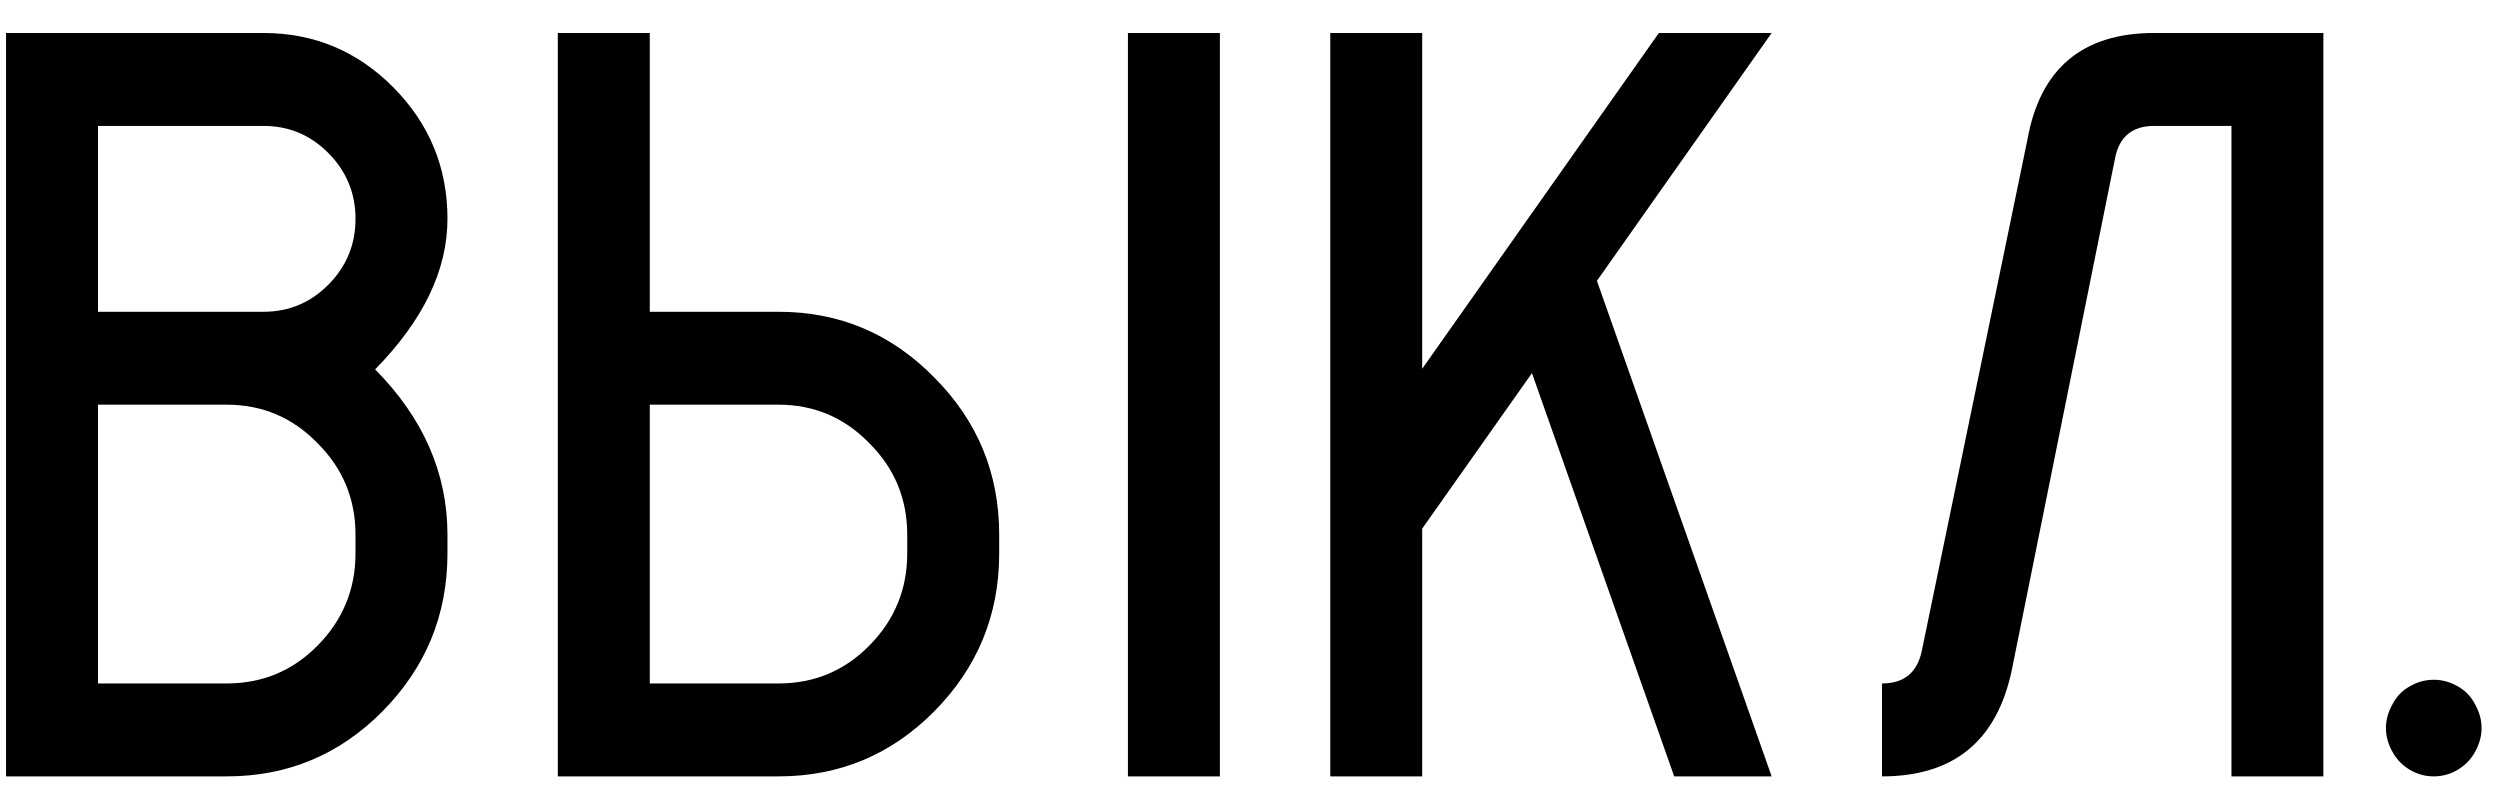 <svg width="65" height="21" viewBox="0 0 65 21" fill="none" xmlns="http://www.w3.org/2000/svg">
<path d="M0.157 0.858H6.852C8.169 0.858 9.296 1.331 10.231 2.276C11.166 3.221 11.634 4.359 11.634 5.69C11.634 7.022 11.007 8.326 9.753 9.604C11.007 10.871 11.634 12.305 11.634 13.905V14.388C11.634 15.988 11.07 17.357 9.944 18.495C8.828 19.622 7.479 20.186 5.895 20.186H0.157V0.858ZM2.548 3.274V8.106H6.852C7.511 8.106 8.074 7.87 8.541 7.398C9.009 6.925 9.243 6.356 9.243 5.69C9.243 5.025 9.009 4.456 8.541 3.983C8.074 3.511 7.511 3.274 6.852 3.274H2.548ZM2.548 10.522V17.77H5.895C6.82 17.77 7.606 17.443 8.254 16.788C8.913 16.122 9.243 15.322 9.243 14.388V13.905C9.243 12.97 8.913 12.176 8.254 11.521C7.606 10.855 6.82 10.522 5.895 10.522H2.548Z" fill="black"/>
<path d="M29.326 0.858H31.717V20.186H29.326V0.858ZM14.503 20.186V0.858H16.894V8.106H20.241C21.824 8.106 23.174 8.675 24.29 9.814C25.416 10.941 25.979 12.305 25.979 13.905V14.388C25.979 15.988 25.416 17.357 24.29 18.495C23.174 19.622 21.824 20.186 20.241 20.186H14.503ZM20.241 17.77C21.166 17.77 21.952 17.443 22.6 16.788C23.259 16.122 23.588 15.322 23.588 14.388V13.905C23.588 12.97 23.259 12.176 22.6 11.521C21.952 10.855 21.166 10.522 20.241 10.522H16.894V17.77H20.241Z" fill="black"/>
<path d="M36.977 0.858V9.588L43.13 0.858H46.063L41.52 7.301L46.063 20.186H43.529L39.831 9.701L36.977 13.744V20.186H34.587V0.858H36.977Z" fill="black"/>
<path d="M56.009 0.858H60.408V20.186H58.018V3.274H56.009C55.435 3.274 55.095 3.559 54.989 4.128L52.311 17.4C51.929 19.258 50.802 20.186 48.932 20.186V17.77C49.506 17.77 49.851 17.486 49.968 16.917L52.71 3.645C53.039 1.787 54.139 0.858 56.009 0.858Z" fill="black"/>
<path d="M63.278 17.674C63.49 17.674 63.692 17.727 63.883 17.835C64.085 17.942 64.239 18.098 64.346 18.302C64.462 18.506 64.521 18.715 64.521 18.93C64.521 19.145 64.462 19.354 64.346 19.558C64.239 19.751 64.085 19.907 63.883 20.025C63.692 20.133 63.49 20.186 63.278 20.186C63.065 20.186 62.863 20.133 62.672 20.025C62.47 19.907 62.316 19.751 62.21 19.558C62.093 19.354 62.034 19.145 62.034 18.93C62.034 18.715 62.093 18.506 62.21 18.302C62.316 18.098 62.47 17.942 62.672 17.835C62.863 17.727 63.065 17.674 63.278 17.674Z" fill="black"/>
</svg>
